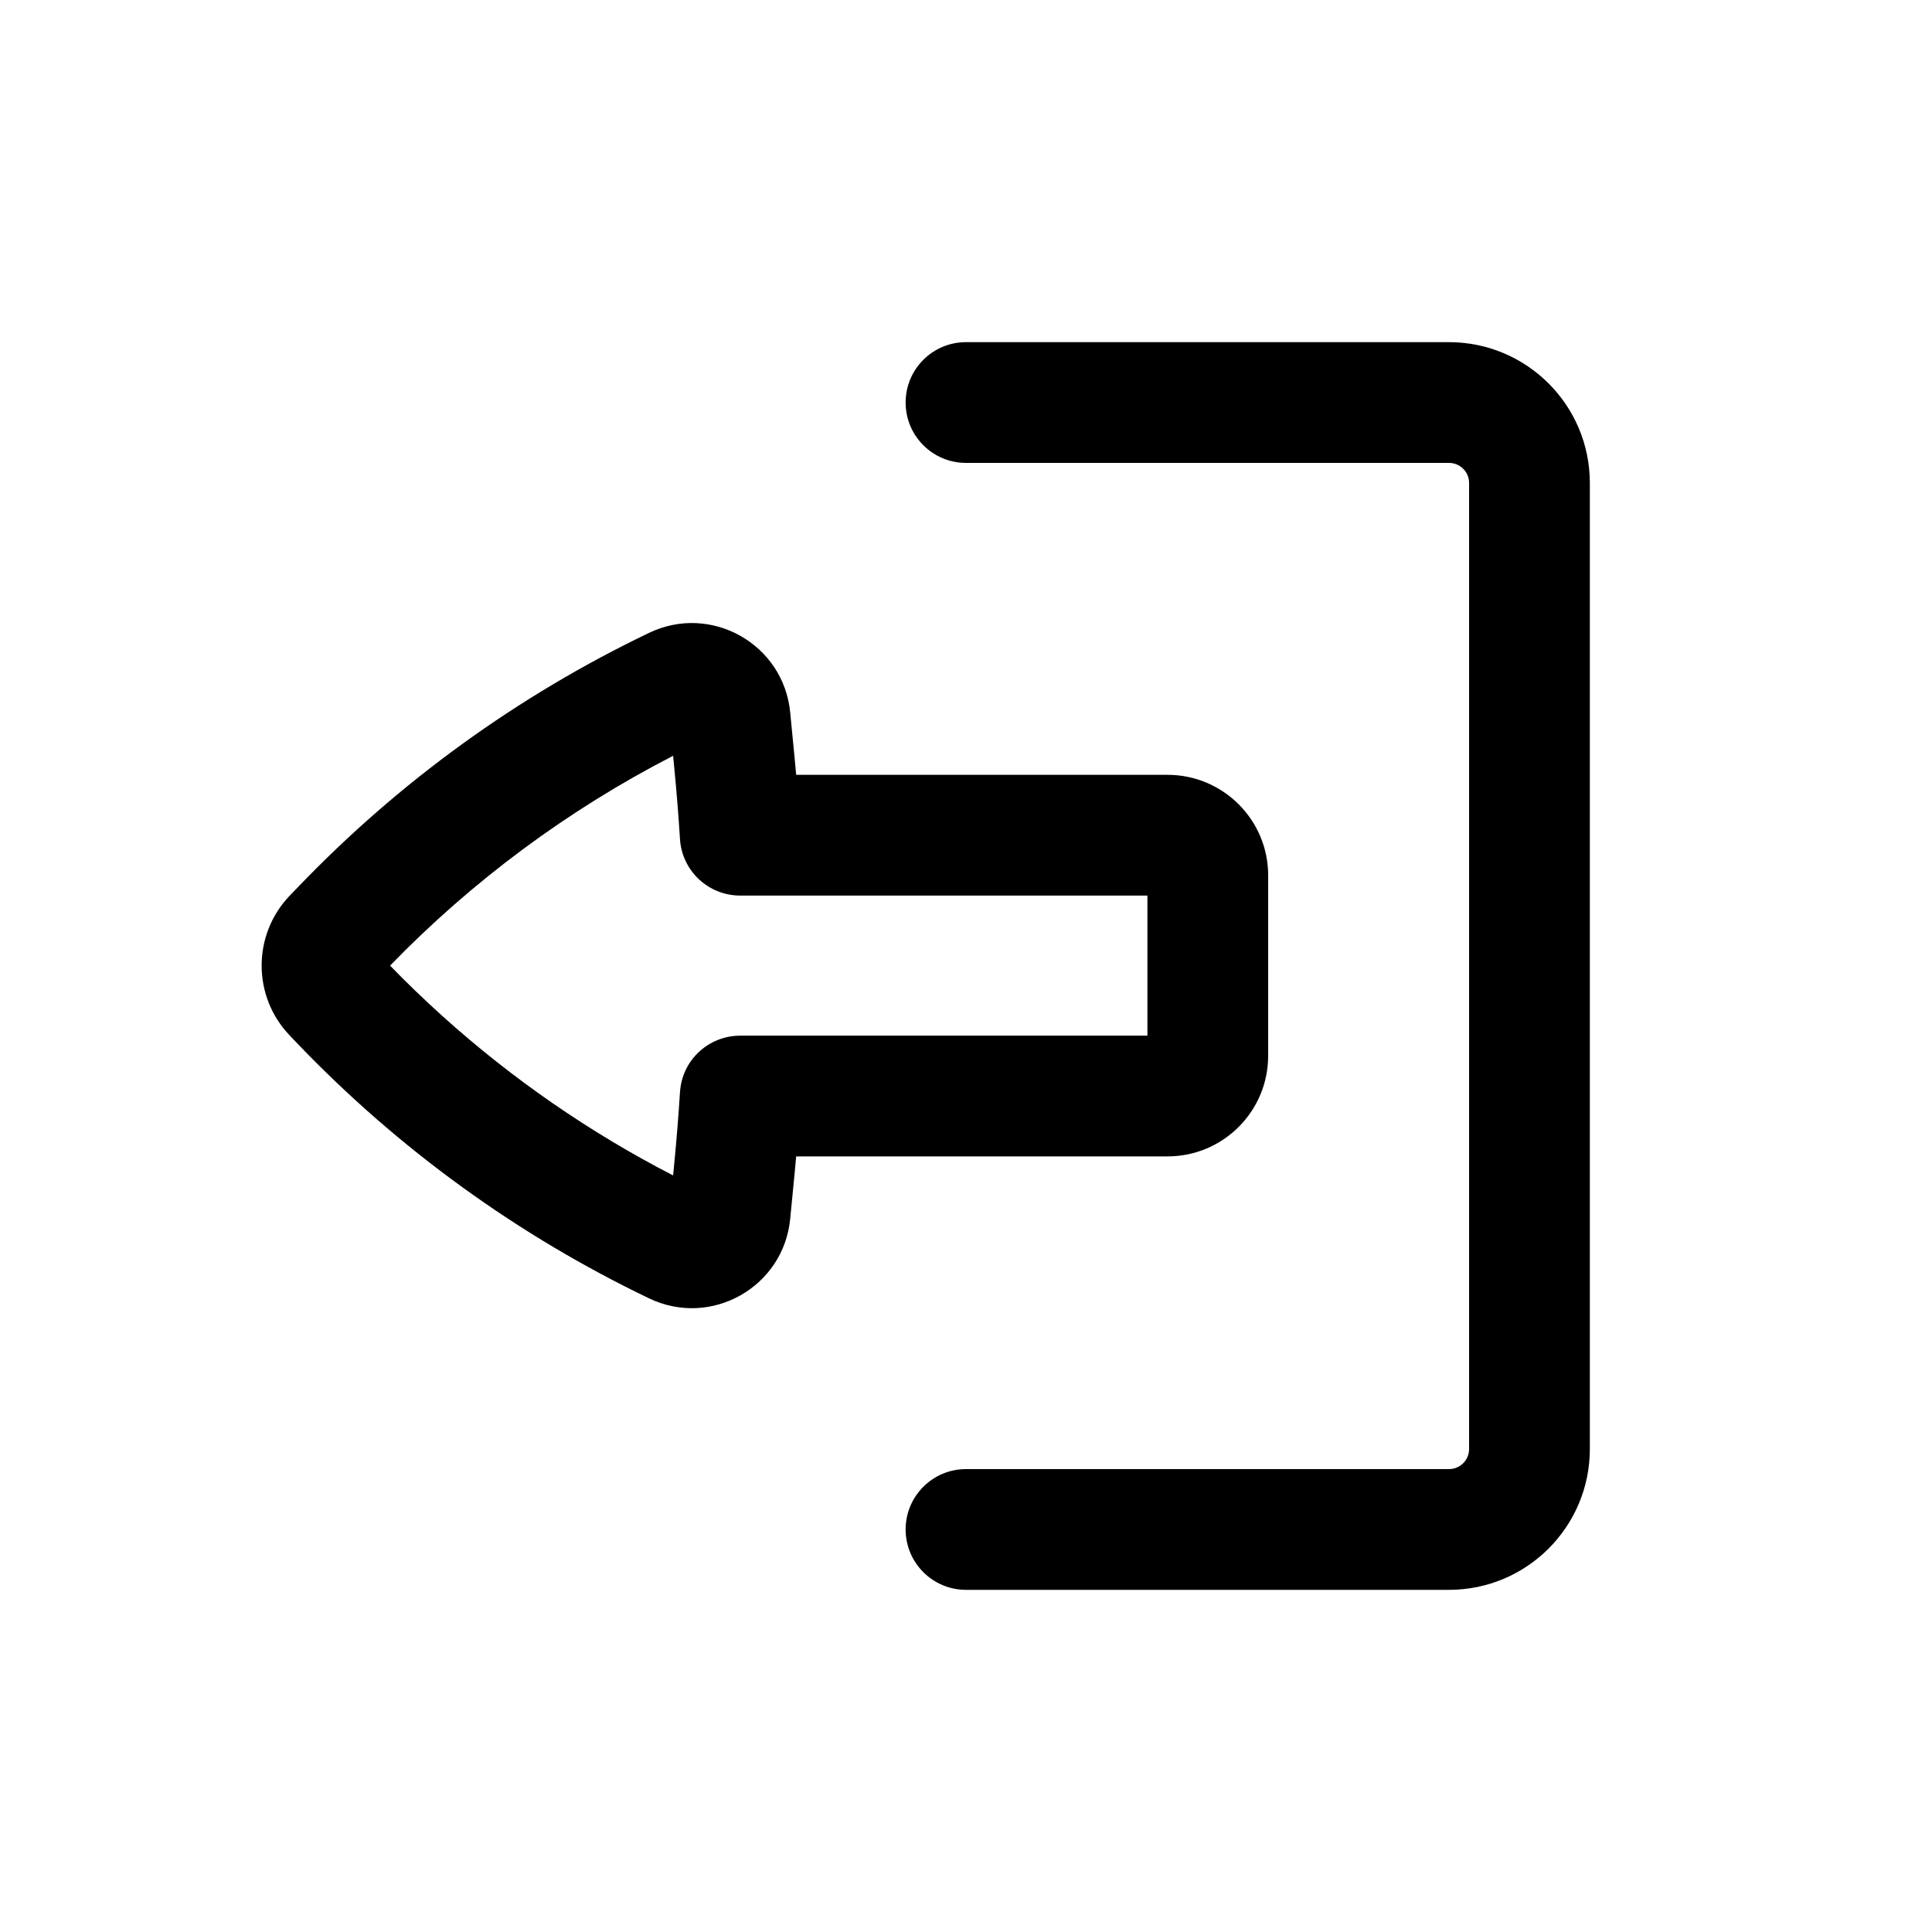 <svg xmlns="http://www.w3.org/2000/svg" width="20" height="20" viewBox="0 0 20 20" fill="none">
                <path d="M10 15.208C9.655 15.208 9.375 15.488 9.375 15.833C9.375 16.178 9.655 16.458 10 16.458H15C15.805 16.458 16.458 15.805 16.458 15V5C16.458 4.195 15.805 3.542 15 3.542H10C9.655 3.542 9.375 3.821 9.375 4.167C9.375 4.512 9.655 4.792 10 4.792H15C15.115 4.792 15.208 4.885 15.208 5V15C15.208 15.115 15.115 15.208 15 15.208H10Z" fill="black"/>
                <path fill-rule="evenodd" clip-rule="evenodd" d="M12.086 11.971C12.661 11.971 13.128 11.505 13.128 10.929V9.062C13.128 8.487 12.661 8.021 12.086 8.021H8.242C8.237 7.959 8.231 7.898 8.225 7.837L8.18 7.374C8.111 6.667 7.361 6.244 6.72 6.551C5.359 7.203 4.126 8.096 3.081 9.187L2.998 9.273C2.612 9.677 2.612 10.314 2.998 10.718L3.081 10.805C4.126 11.895 5.359 12.788 6.72 13.441C7.361 13.748 8.111 13.325 8.18 12.618L8.225 12.155C8.231 12.093 8.237 12.032 8.242 11.971H12.086ZM7.663 10.721C7.441 10.721 7.244 10.837 7.133 11.013C7.079 11.099 7.046 11.199 7.039 11.307C7.024 11.55 7.004 11.792 6.981 12.034L6.968 12.168C6.104 11.723 5.303 11.169 4.582 10.52C4.395 10.351 4.213 10.177 4.038 9.996C4.891 9.117 5.88 8.384 6.968 7.824L6.981 7.958C7.004 8.2 7.024 8.442 7.039 8.684C7.059 9.014 7.332 9.271 7.663 9.271H11.878V10.721H7.663Z" fill="black"/>
              </svg>